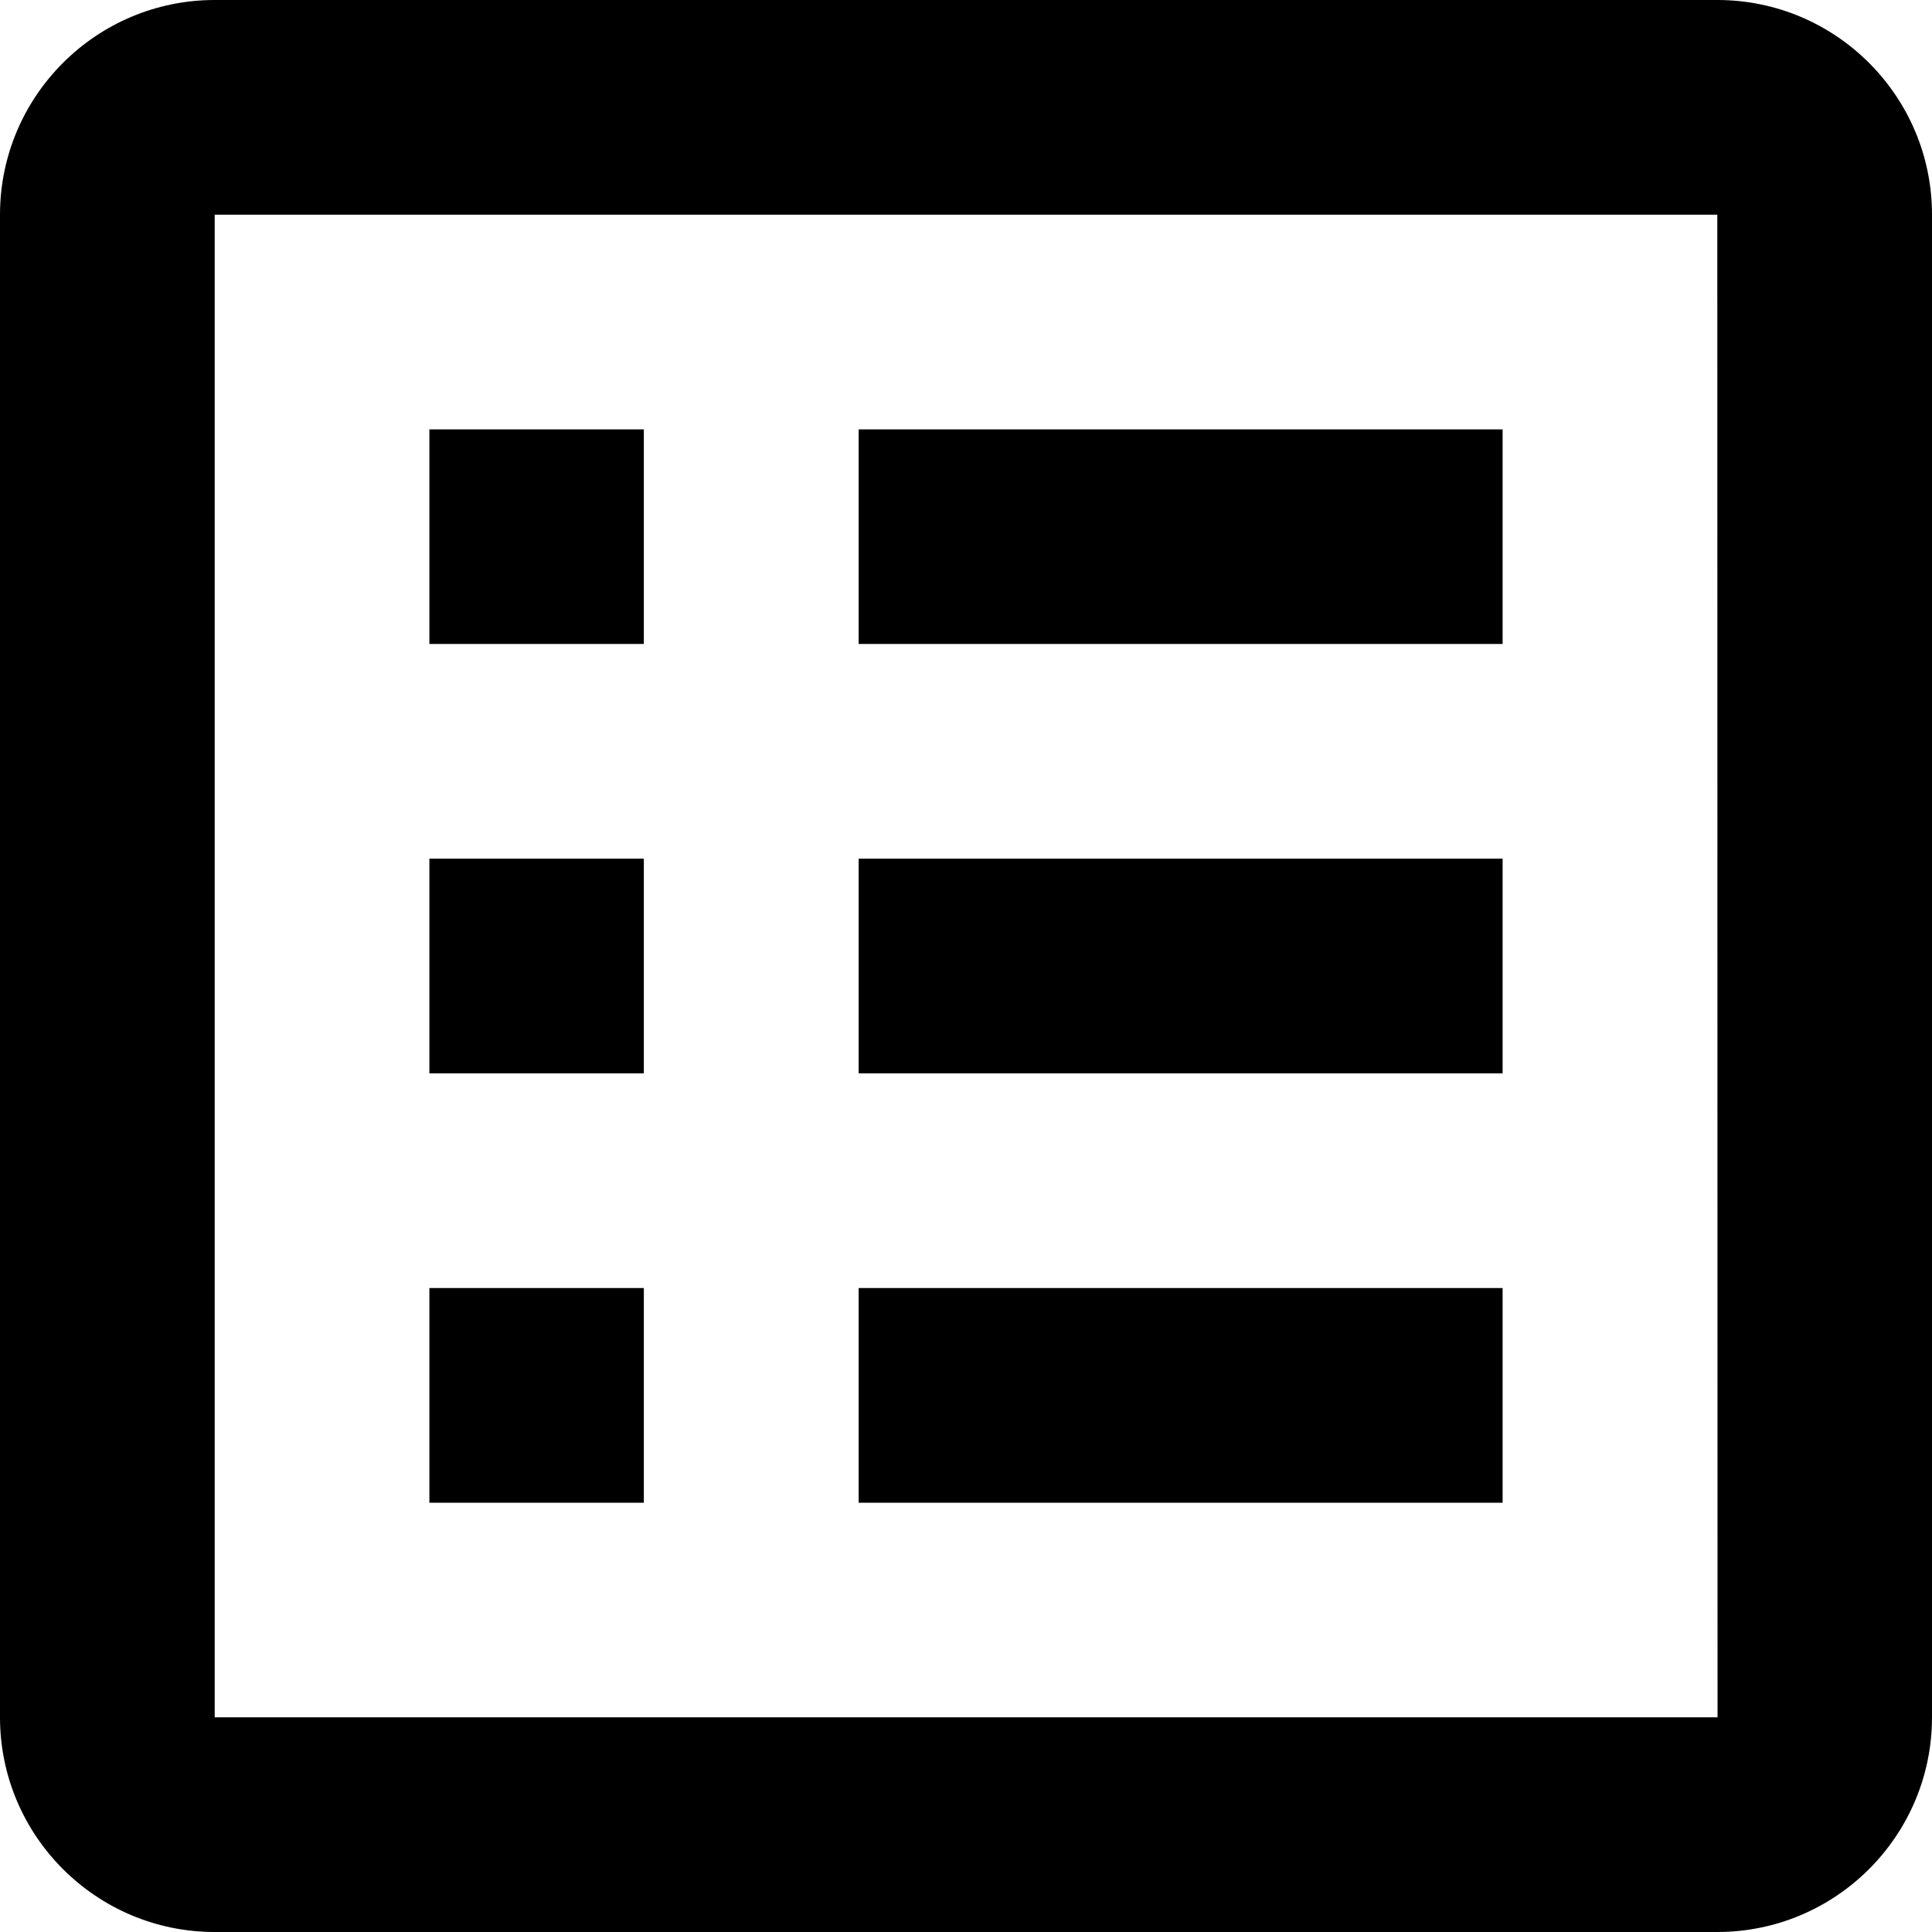 <svg width="16" height="16" viewBox="0 0 16 16" fill="none" xmlns="http://www.w3.org/2000/svg">
<path d="M16 1.778C16 0.797 15.203 0 14.222 0H1.778C0.797 0 0 0.797 0 1.778V14.222C0 15.203 0.797 16 1.778 16H14.222C15.203 16 16 15.203 16 14.222V1.778ZM1.778 14.222V1.778H14.222L14.224 14.222H1.778Z" fill="black"/>
<path d="M3.556 3.556H5.332V5.333H3.556V3.556ZM7.111 3.556H12.444V5.333H7.111V3.556ZM3.556 7.111H5.332V8.889H3.556V7.111ZM7.111 7.111H12.444V8.889H7.111V7.111ZM3.556 10.667H5.332V12.445H3.556V10.667ZM7.111 10.667H12.444V12.445H7.111V10.667Z" fill="black"/>
</svg>
